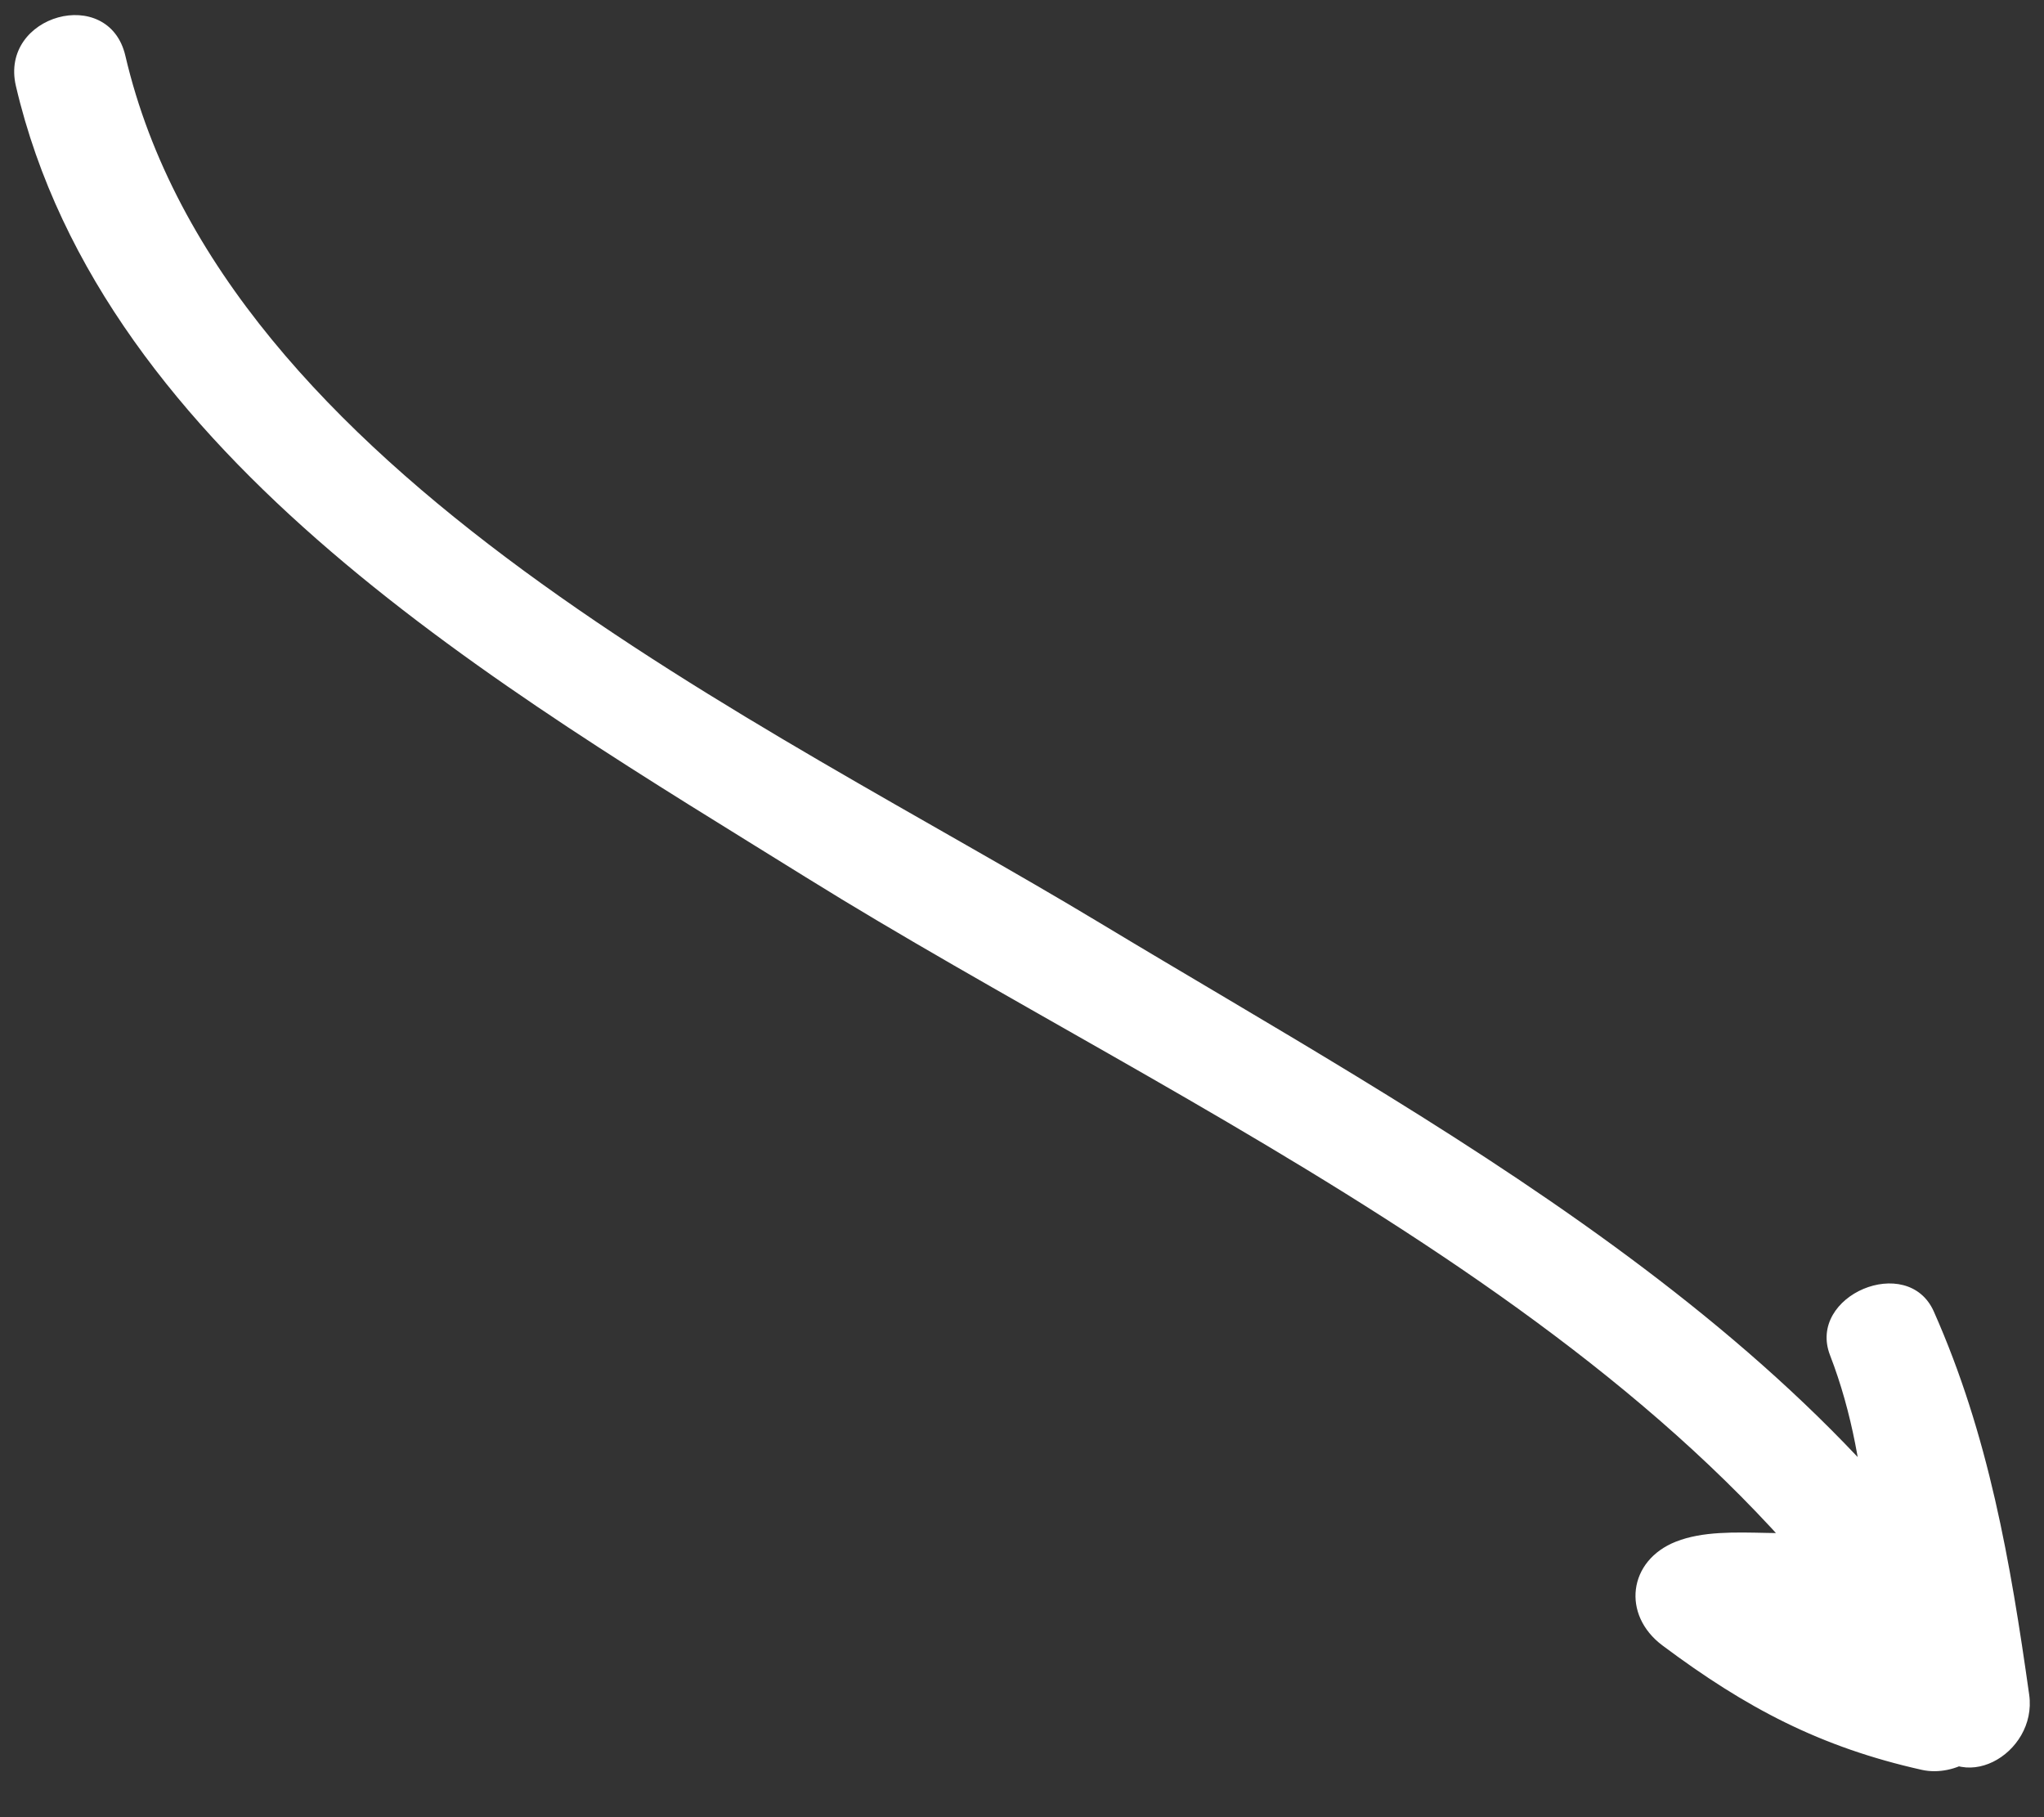 <?xml version="1.0" encoding="utf-8"?>
<!-- Generator: Adobe Illustrator 16.0.0, SVG Export Plug-In . SVG Version: 6.00 Build 0)  -->
<!DOCTYPE svg PUBLIC "-//W3C//DTD SVG 1.1//EN" "http://www.w3.org/Graphics/SVG/1.1/DTD/svg11.dtd">
<svg version="1.1" id="Capa_1" xmlns="http://www.w3.org/2000/svg" xmlns:xlink="http://www.w3.org/1999/xlink" x="0px" y="0px"
	 width="54px" height="48px" viewBox="0 0 54 48" enable-background="new 0 0 54 48" xml:space="preserve">
<rect x="0" y="0" width="54" height="48" fill="#333333" stroke="none"/>
<path fill="#FFFFFF" d="M0.42,2.271c2.302,9.855,12.937,15.967,20.874,20.904c9.972,6.2,23.667,12.002,29.573,22.748
	c0.887,1.614,2.961,0.411,2.742-1.155c-0.498-3.524-1.07-6.86-2.52-10.125c-0.688-1.55-3.354-0.428-2.742,1.154
	c1.189,3.076,1.004,6.28,1.324,9.506c0.633-0.481,1.266-0.964,1.898-1.445c-2.441-0.547-4.166-1.512-6.137-2.985
	c-0.119,0.914-0.238,1.828-0.357,2.742c1.896-0.747,3.555,0.172,5.311-0.84c1.676-0.964,0.166-3.558-1.514-2.591
	c-1.141,0.657-3.188-0.017-4.594,0.537c-1.266,0.498-1.439,1.934-0.359,2.742c2.201,1.646,4.168,2.687,6.854,3.287
	c0.869,0.194,2-0.427,1.898-1.447C52.324,41.807,52.523,38.324,51.24,35c-0.914,0.385-1.826,0.77-2.74,1.155
	c1.334,3.007,1.762,6.182,2.215,9.409c0.914-0.385,1.828-0.771,2.742-1.156c-5.076-9.236-15.715-14.79-24.406-20.033
	C20.231,19.054,5.896,12.539,3.312,1.473C2.873-0.41-0.02,0.389,0.42,2.271"/>
</svg>
